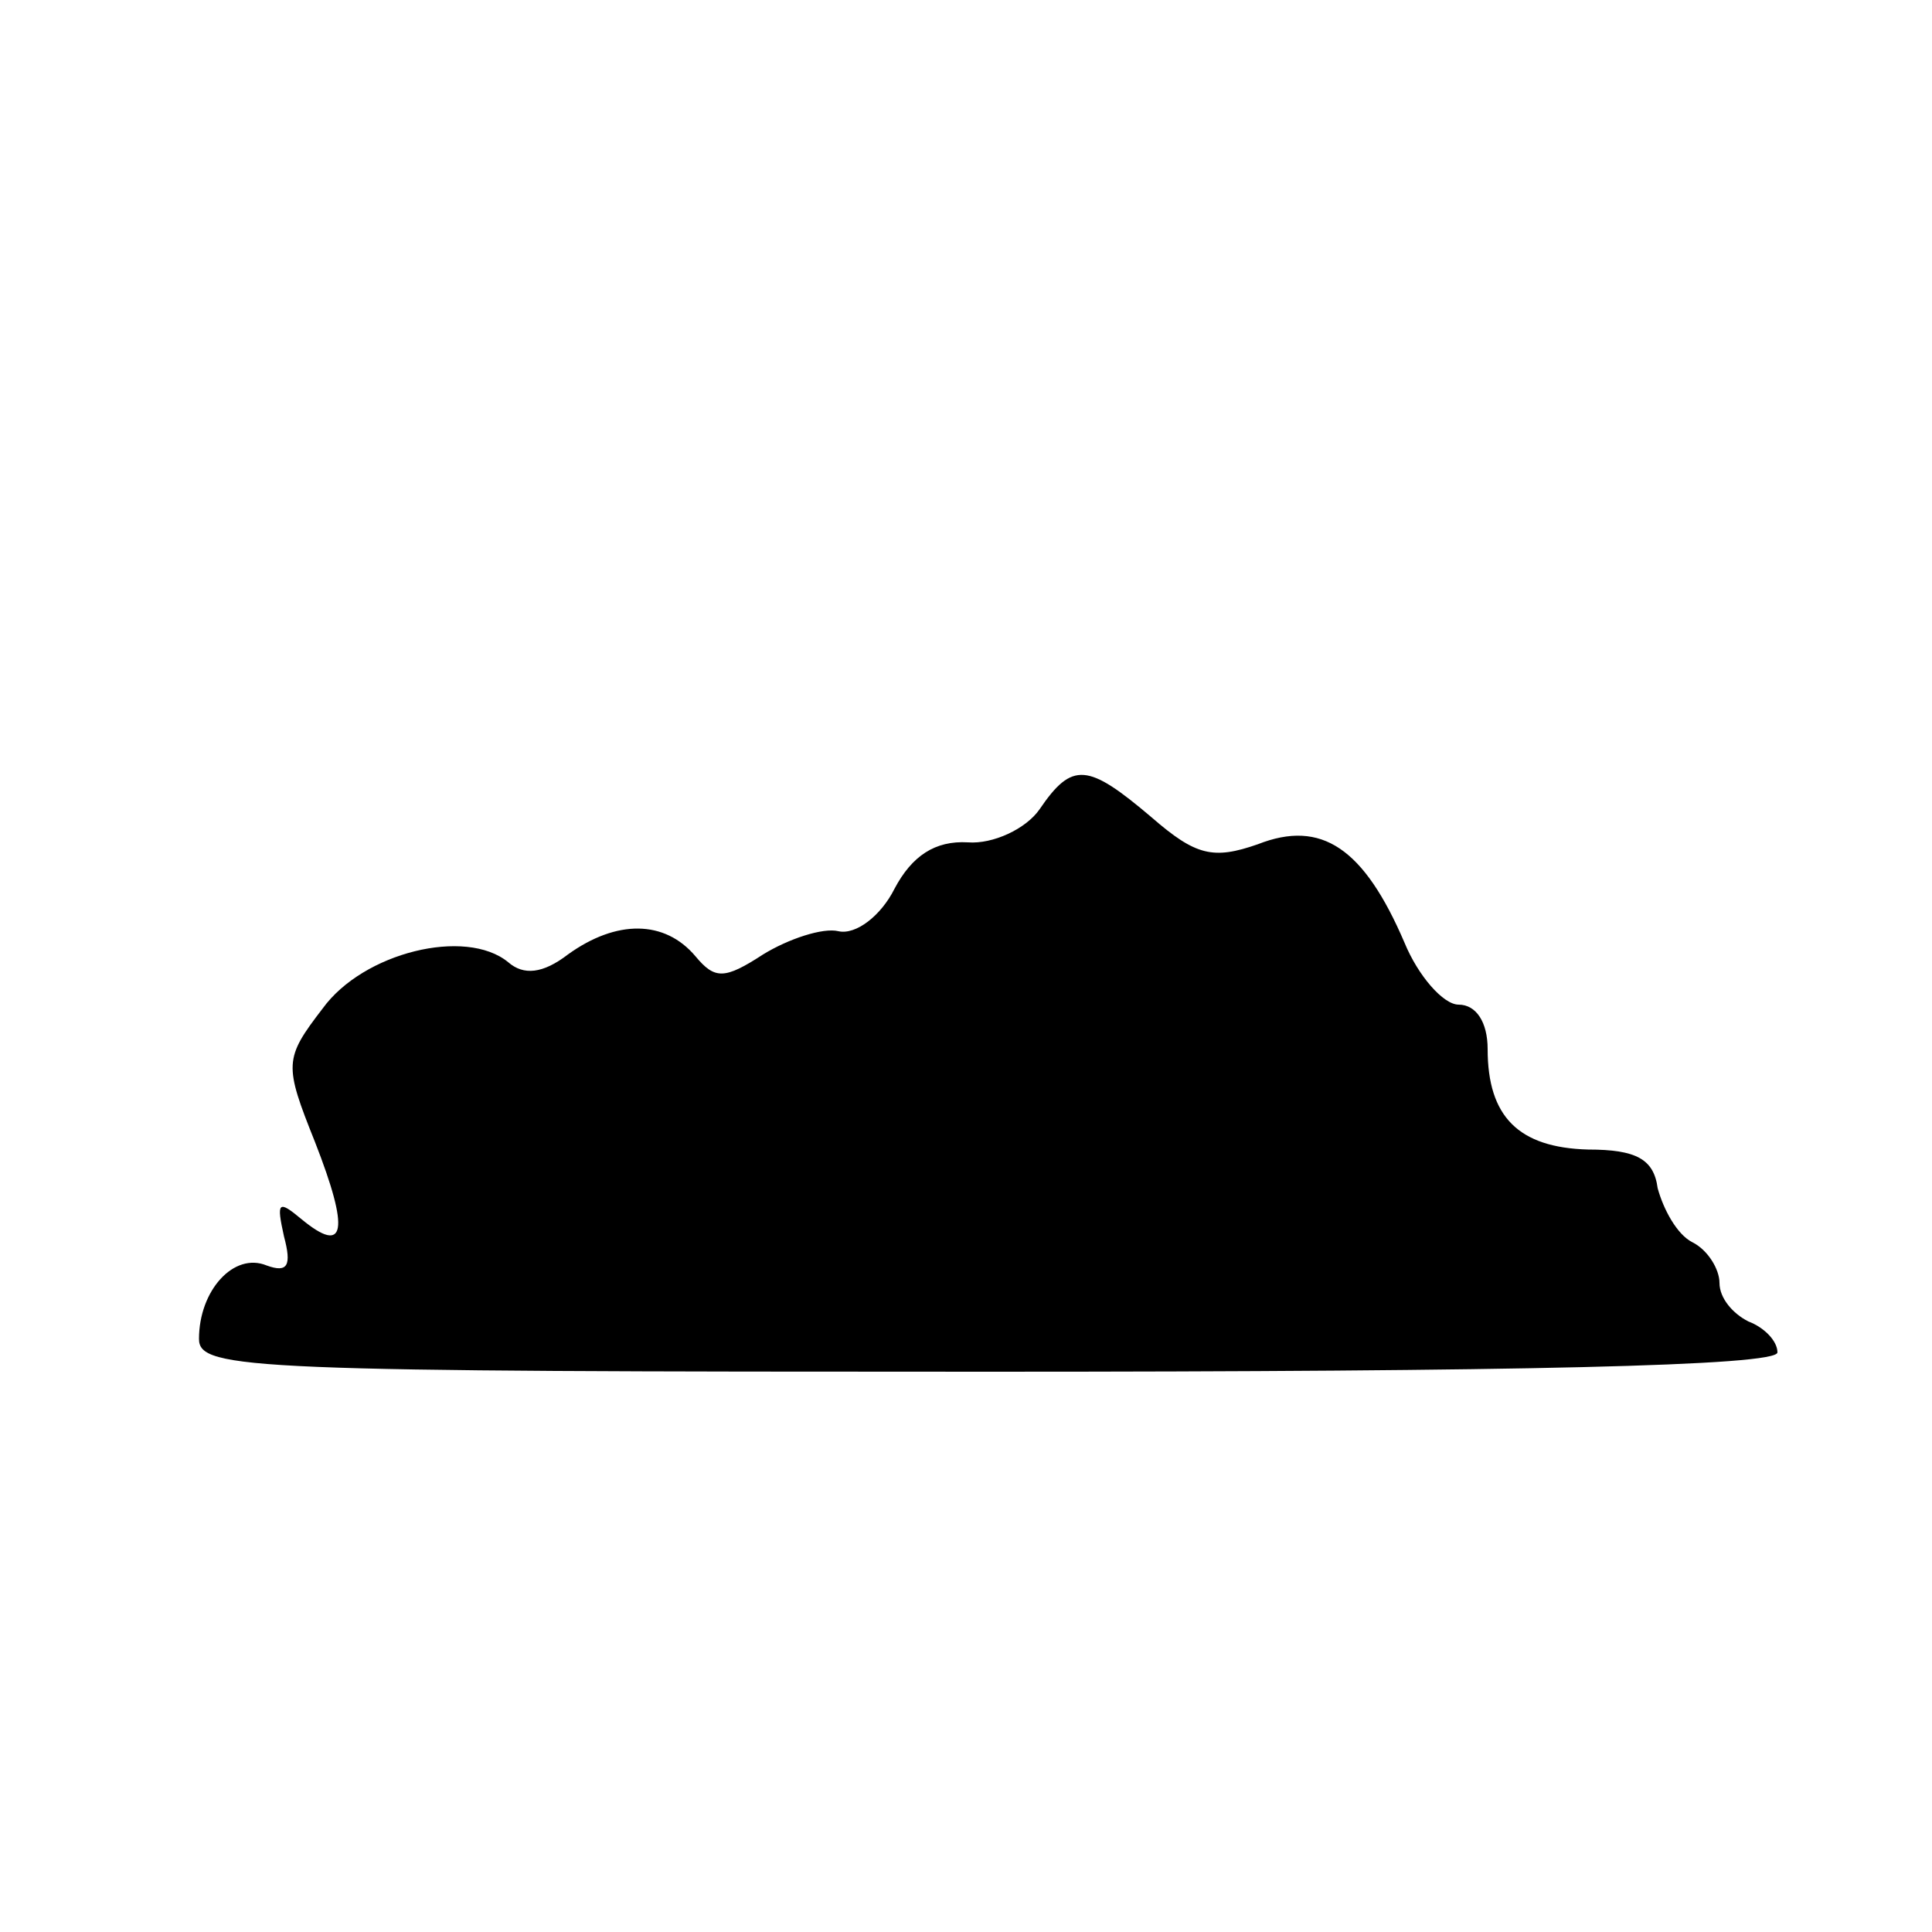 <svg version="1.0" xmlns="http://www.w3.org/2000/svg" viewBox="0 0 1000 1000">
 <title>chaparral/coast sage scrub symbol</title>
 <path d="M103 693 c0 -25 18 -45 35 -38 11 4 13 0 9 -15 -4 -18 -3 -19 9 -9 23 19 25 6 7 -40 -16 -40 -16 -43 4 -69 21 -29 74 -42 96 -24 8 7 18 6 31 -4 25 -18 50 -18 66 1 10 12 15 12 35 -1 13 -8 31 -14 39 -12 9 2 22 -8 29 -22 9 -17 21 -25 38 -24 13 1 30 -7 37 -17 17 -25 25 -24 58 4 23 20 32 22 55 14 33 -13 55 2 76 51 7 17 20 32 28 32 9 0 15 9 15 23 0 35 16 51 52 52 25 0 34 5 36 20 3 11 10 24 18 28 8 4 14 14 14 21 0 8 7 16 15 20 8 3 15 10 15 16 0 7 -134 10 -408 10 -382 0 -409 -1 -409 -17z"/>
</svg>